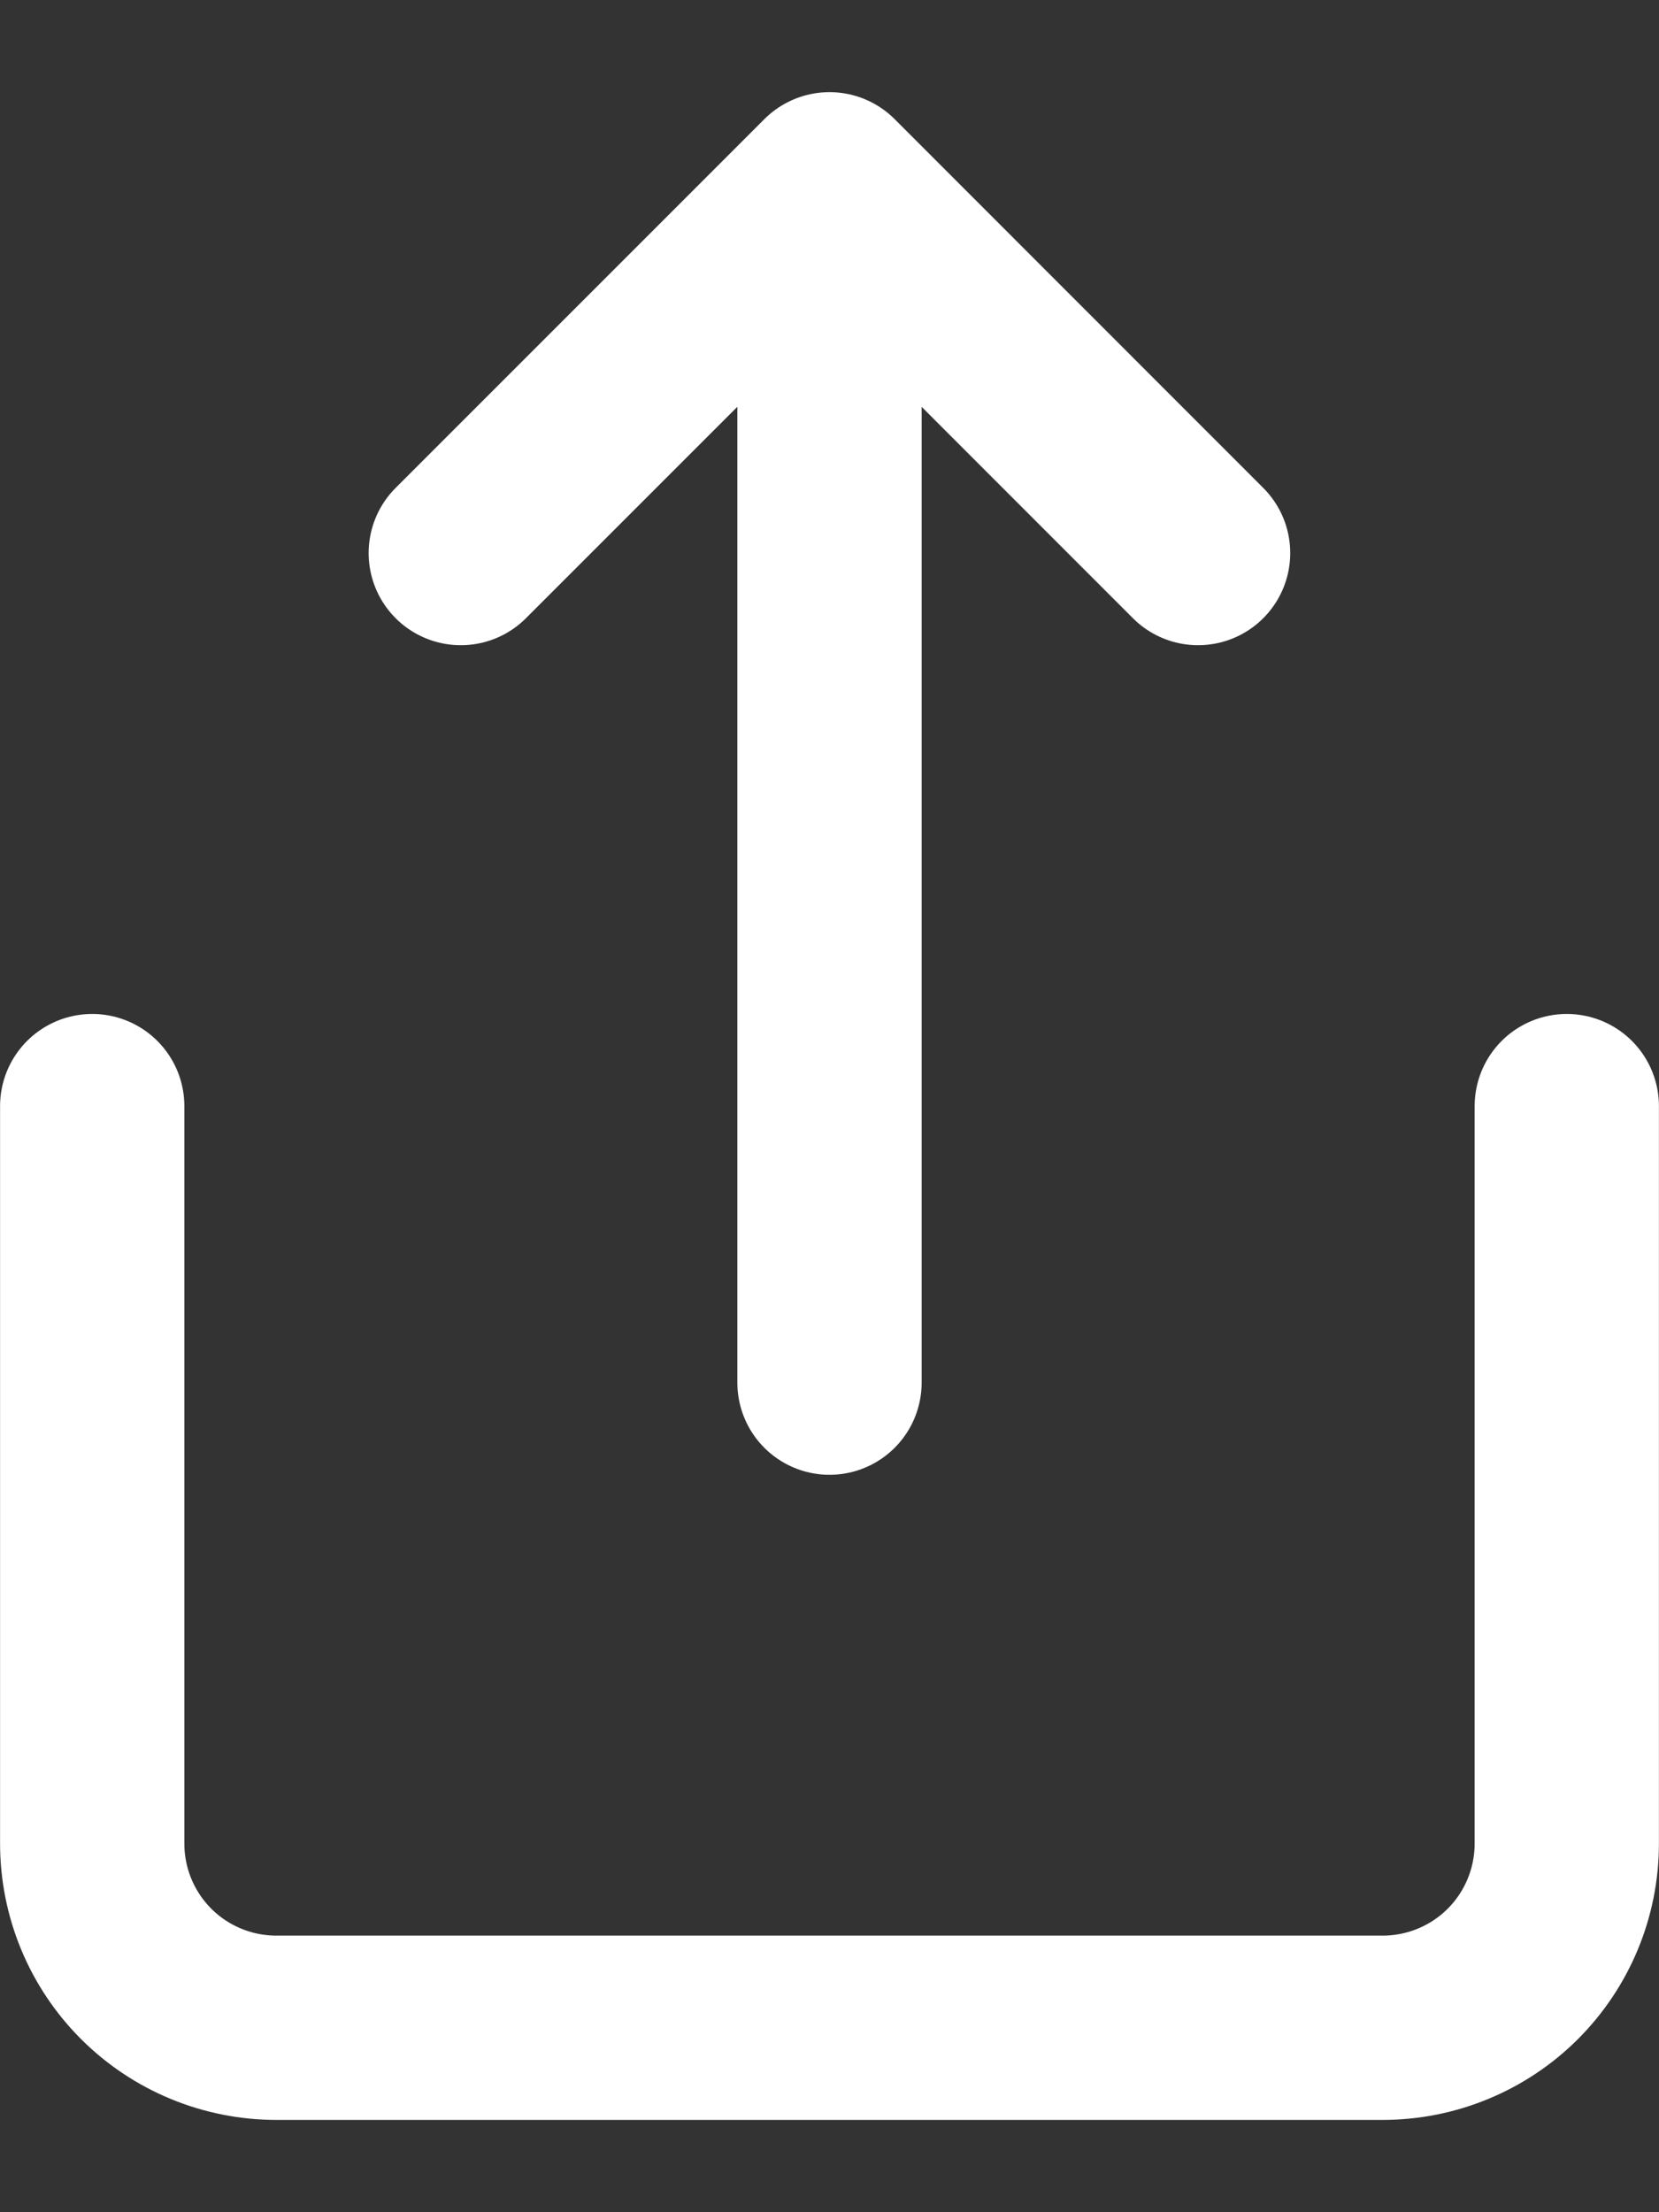 <svg width="12" height="16" viewBox="0 0 12 16" fill="none" xmlns="http://www.w3.org/2000/svg">
<rect x="0" y="0" width="12" height="16" fill="#333333" stroke="none"/>
<path d="M0.667 8V13.333C0.667 13.687 0.807 14.026 1.057 14.276C1.307 14.526 1.646 14.666 2 14.666H10C10.354 14.666 10.693 14.526 10.943 14.276C11.193 14.026 11.333 13.687 11.333 13.333V8M8.666 4L6 1.333M6 1.333L3.333 4M6 1.333V10" stroke="white" stroke-width="1.333" stroke-linecap="round" stroke-linejoin="round"/>
</svg>
